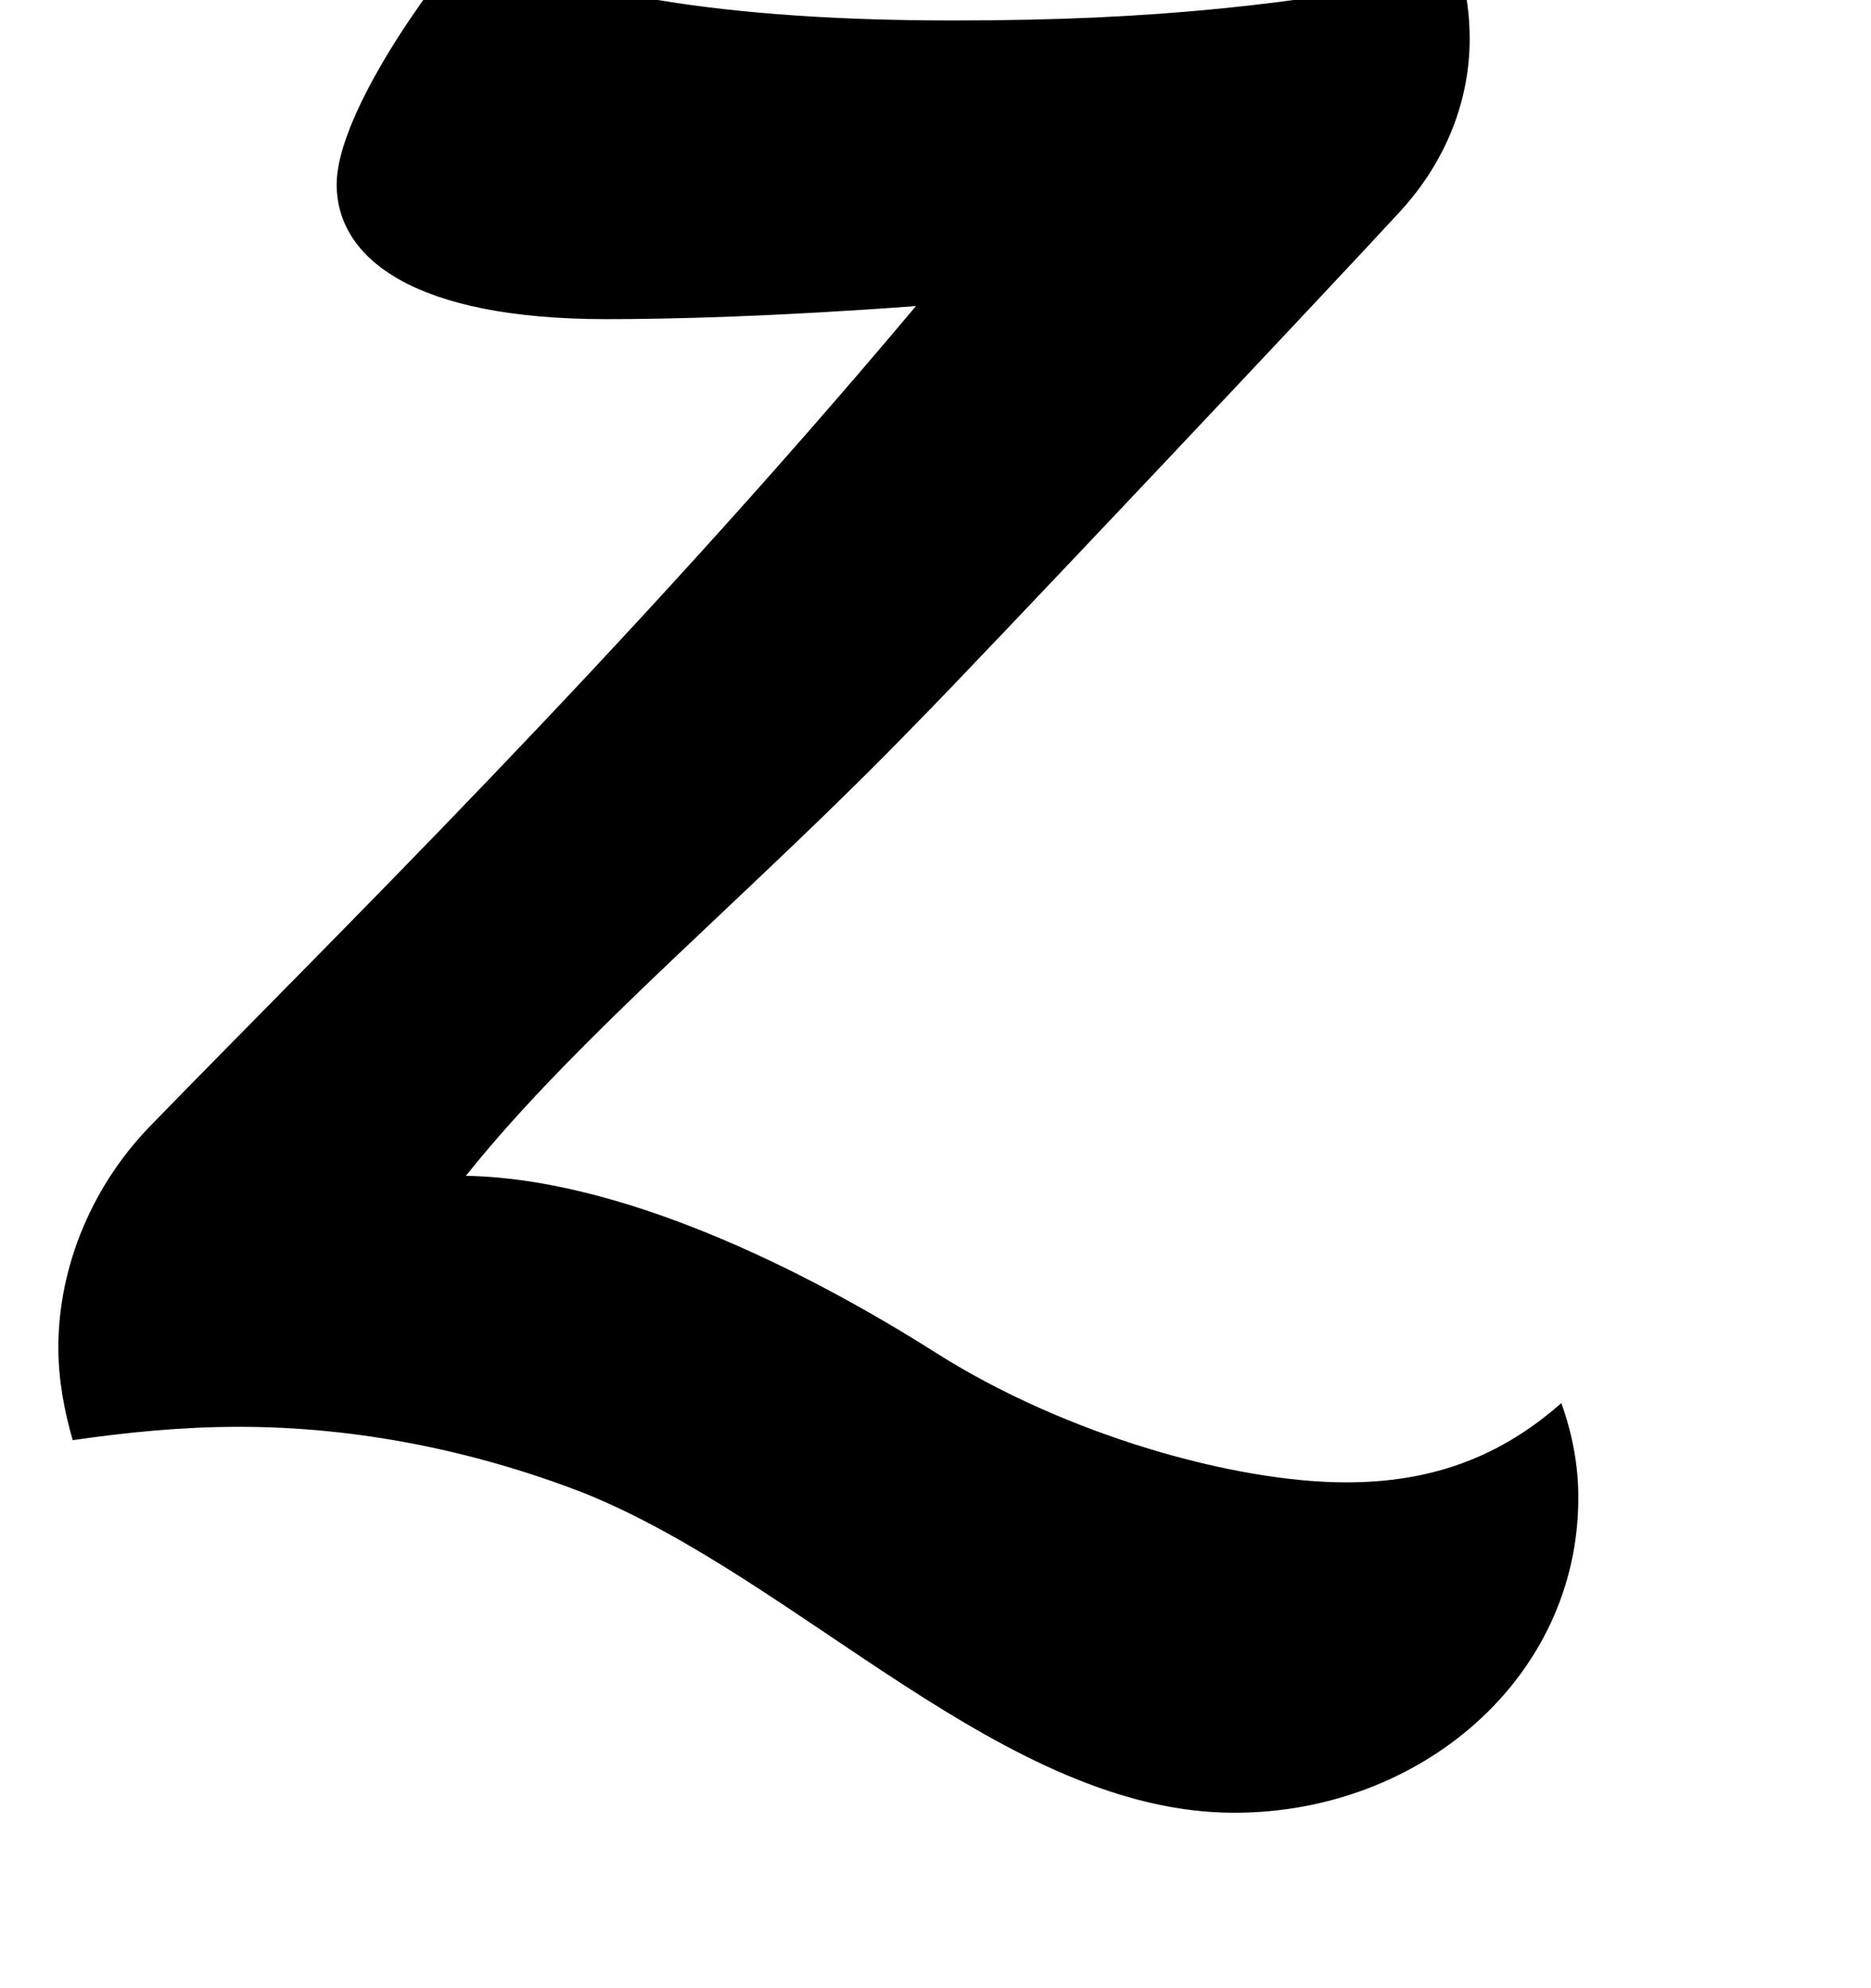 <?xml version="1.0" encoding="iso-8859-1"?>
<!-- Generator: Adobe Illustrator 16.0.0, SVG Export Plug-In . SVG Version: 6.00 Build 0)  -->
<!DOCTYPE svg PUBLIC "-//W3C//DTD SVG 1.1//EN" "http://www.w3.org/Graphics/SVG/1.1/DTD/svg11.dtd">
<svg version="1.1" xmlns="http://www.w3.org/2000/svg" xmlns:xlink="http://www.w3.org/1999/xlink" x="0px" y="0px" width="16px"
	 height="17px" viewBox="0 0 16 17" style="enable-background:new 0 0 16 17;" xml:space="preserve">
<g id="logo-zerply" style="enable-background:new    ;">
	<g id="logo-zerply_2_">
		<g>
			<path d="M13.352,11.997c-0.539,0.475-1.129,0.678-1.84,0.678c-0.955,0-2.402-0.406-3.507-1.107
				c-1.177-0.746-2.722-1.492-4.021-1.514C4.94,8.854,6.435,7.634,7.833,6.188c0.516-0.52,3.606-3.798,4.145-4.385
				c0.393-0.431,0.59-0.95,0.59-1.47c0-0.203-0.025-0.385-0.076-0.564c-1.471,0.271-2.574,0.406-4.34,0.406
				c-1.937,0-3.335-0.227-4.146-0.678C3.443,0.175,2.879,1.08,2.879,1.576c0,0.635,0.662,1.153,2.306,1.153
				c0.54,0,1.422-0.021,2.648-0.112C5.308,5.623,2.805,8.063,1.309,9.603c-0.515,0.518-0.81,1.219-0.81,1.92
				c0,0.271,0.05,0.541,0.123,0.791C1.089,12.247,1.554,12.2,2.045,12.2c1.005,0,2.011,0.203,2.943,0.564
				c1.863,0.746,3.605,2.736,5.568,2.736c1.592,0,2.941-1.154,2.941-2.691C13.498,12.538,13.449,12.269,13.352,11.997z"/>
		</g>
	</g>
</g>
<g id="Layer_1">
</g>
</svg>
